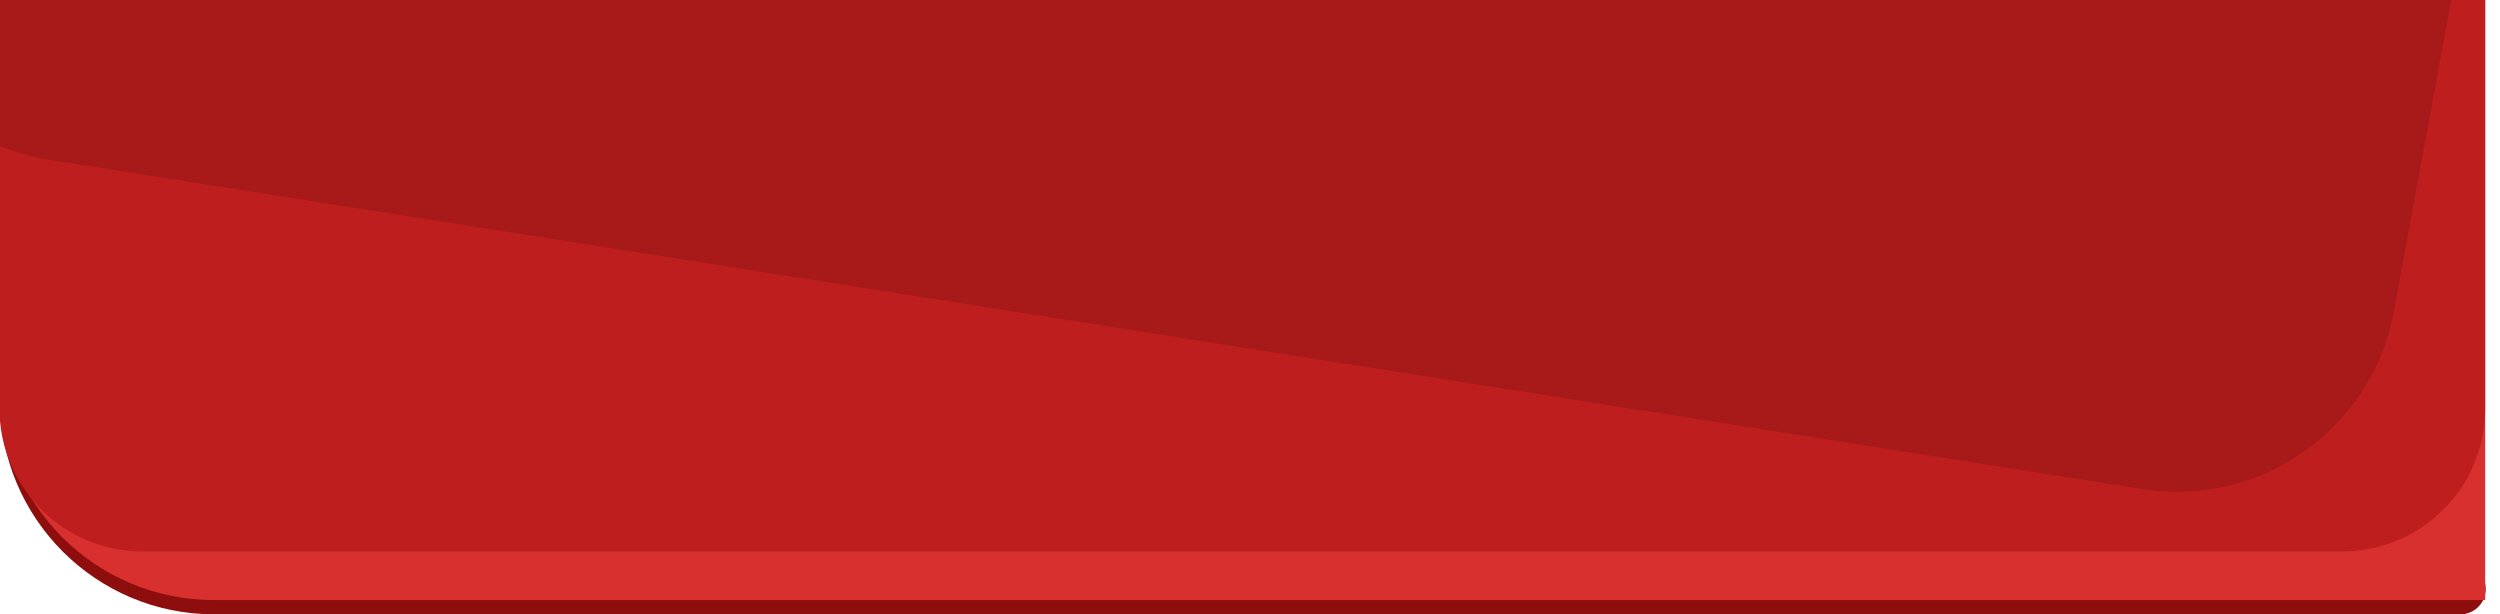 <svg width="175" height="43" viewBox="0 0 175 43" fill="none" xmlns="http://www.w3.org/2000/svg">
<g clip-path="url(#clip0_851_11141)">
<path d="M0 27.004L0.25 28.782L0.5 29.671L0.642 30.049C0.88 30.685 1.167 31.301 1.5 31.893L2 32.782L2.094 32.907C2.696 33.71 3.378 34.451 4.129 35.118L5 35.893L5.938 36.518C6.645 36.989 7.39 37.4 8.166 37.745L9 38.115L12 39.004L13.907 39.286C14.635 39.394 15.369 39.448 16.105 39.448H43H88.5H172.222C173.204 39.448 174 40.244 174 41.226C174 42.208 173.204 43.004 172.222 43.004H15C6.716 43.004 0 36.288 0 28.004V27.004Z" fill="#8E0D0D"/>
<path d="M173.963 -13.53H-0.037V27.004C-0.037 35.288 6.679 42.004 14.963 42.004H173.963V-13.53Z" fill="#D82F2F"/>
<g filter="url(#filter0_d_851_11141)">
<path d="M173.963 -16.308H-0.037V24.599C-0.037 30.122 4.441 34.599 9.963 34.599H84.463H163.963C169.486 34.599 173.963 30.122 173.963 24.599V-16.308Z" fill="#BF1E1E"/>
</g>
<g filter="url(#filter1_d_851_11141)">
<path d="M176.311 -29.76L0.101 -57.481L-8.638 -9.894C-10.134 -1.746 -4.713 5.903 3.47 7.191L150.044 30.25C158.228 31.538 166.075 25.976 167.571 17.828L176.311 -29.76Z" fill="#A81919"/>
</g>
</g>
<defs>
<filter id="filter0_d_851_11141" x="-4.037" y="-16.308" width="182" height="58.906" filterUnits="userSpaceOnUse" color-interpolation-filters="sRGB">
<feFlood flood-opacity="0" result="BackgroundImageFix"/>
<feColorMatrix in="SourceAlpha" type="matrix" values="0 0 0 0 0 0 0 0 0 0 0 0 0 0 0 0 0 0 127 0" result="hardAlpha"/>
<feOffset dy="4"/>
<feGaussianBlur stdDeviation="2"/>
<feComposite in2="hardAlpha" operator="out"/>
<feColorMatrix type="matrix" values="0 0 0 0 0 0 0 0 0 0 0 0 0 0 0 0 0 0 0.25 0"/>
<feBlend mode="normal" in2="BackgroundImageFix" result="effect1_dropShadow_851_11141"/>
<feBlend mode="normal" in="SourceGraphic" in2="effect1_dropShadow_851_11141" result="shape"/>
</filter>
<filter id="filter1_d_851_11141" x="-12.886" y="-57.481" width="193.197" height="95.917" filterUnits="userSpaceOnUse" color-interpolation-filters="sRGB">
<feFlood flood-opacity="0" result="BackgroundImageFix"/>
<feColorMatrix in="SourceAlpha" type="matrix" values="0 0 0 0 0 0 0 0 0 0 0 0 0 0 0 0 0 0 127 0" result="hardAlpha"/>
<feOffset dy="4"/>
<feGaussianBlur stdDeviation="2"/>
<feComposite in2="hardAlpha" operator="out"/>
<feColorMatrix type="matrix" values="0 0 0 0 0 0 0 0 0 0 0 0 0 0 0 0 0 0 0.25 0"/>
<feBlend mode="normal" in2="BackgroundImageFix" result="effect1_dropShadow_851_11141"/>
<feBlend mode="normal" in="SourceGraphic" in2="effect1_dropShadow_851_11141" result="shape"/>
</filter>
<clipPath id="clip0_851_11141">
<rect width="175" height="43" fill="white"/>
</clipPath>
</defs>
</svg>
